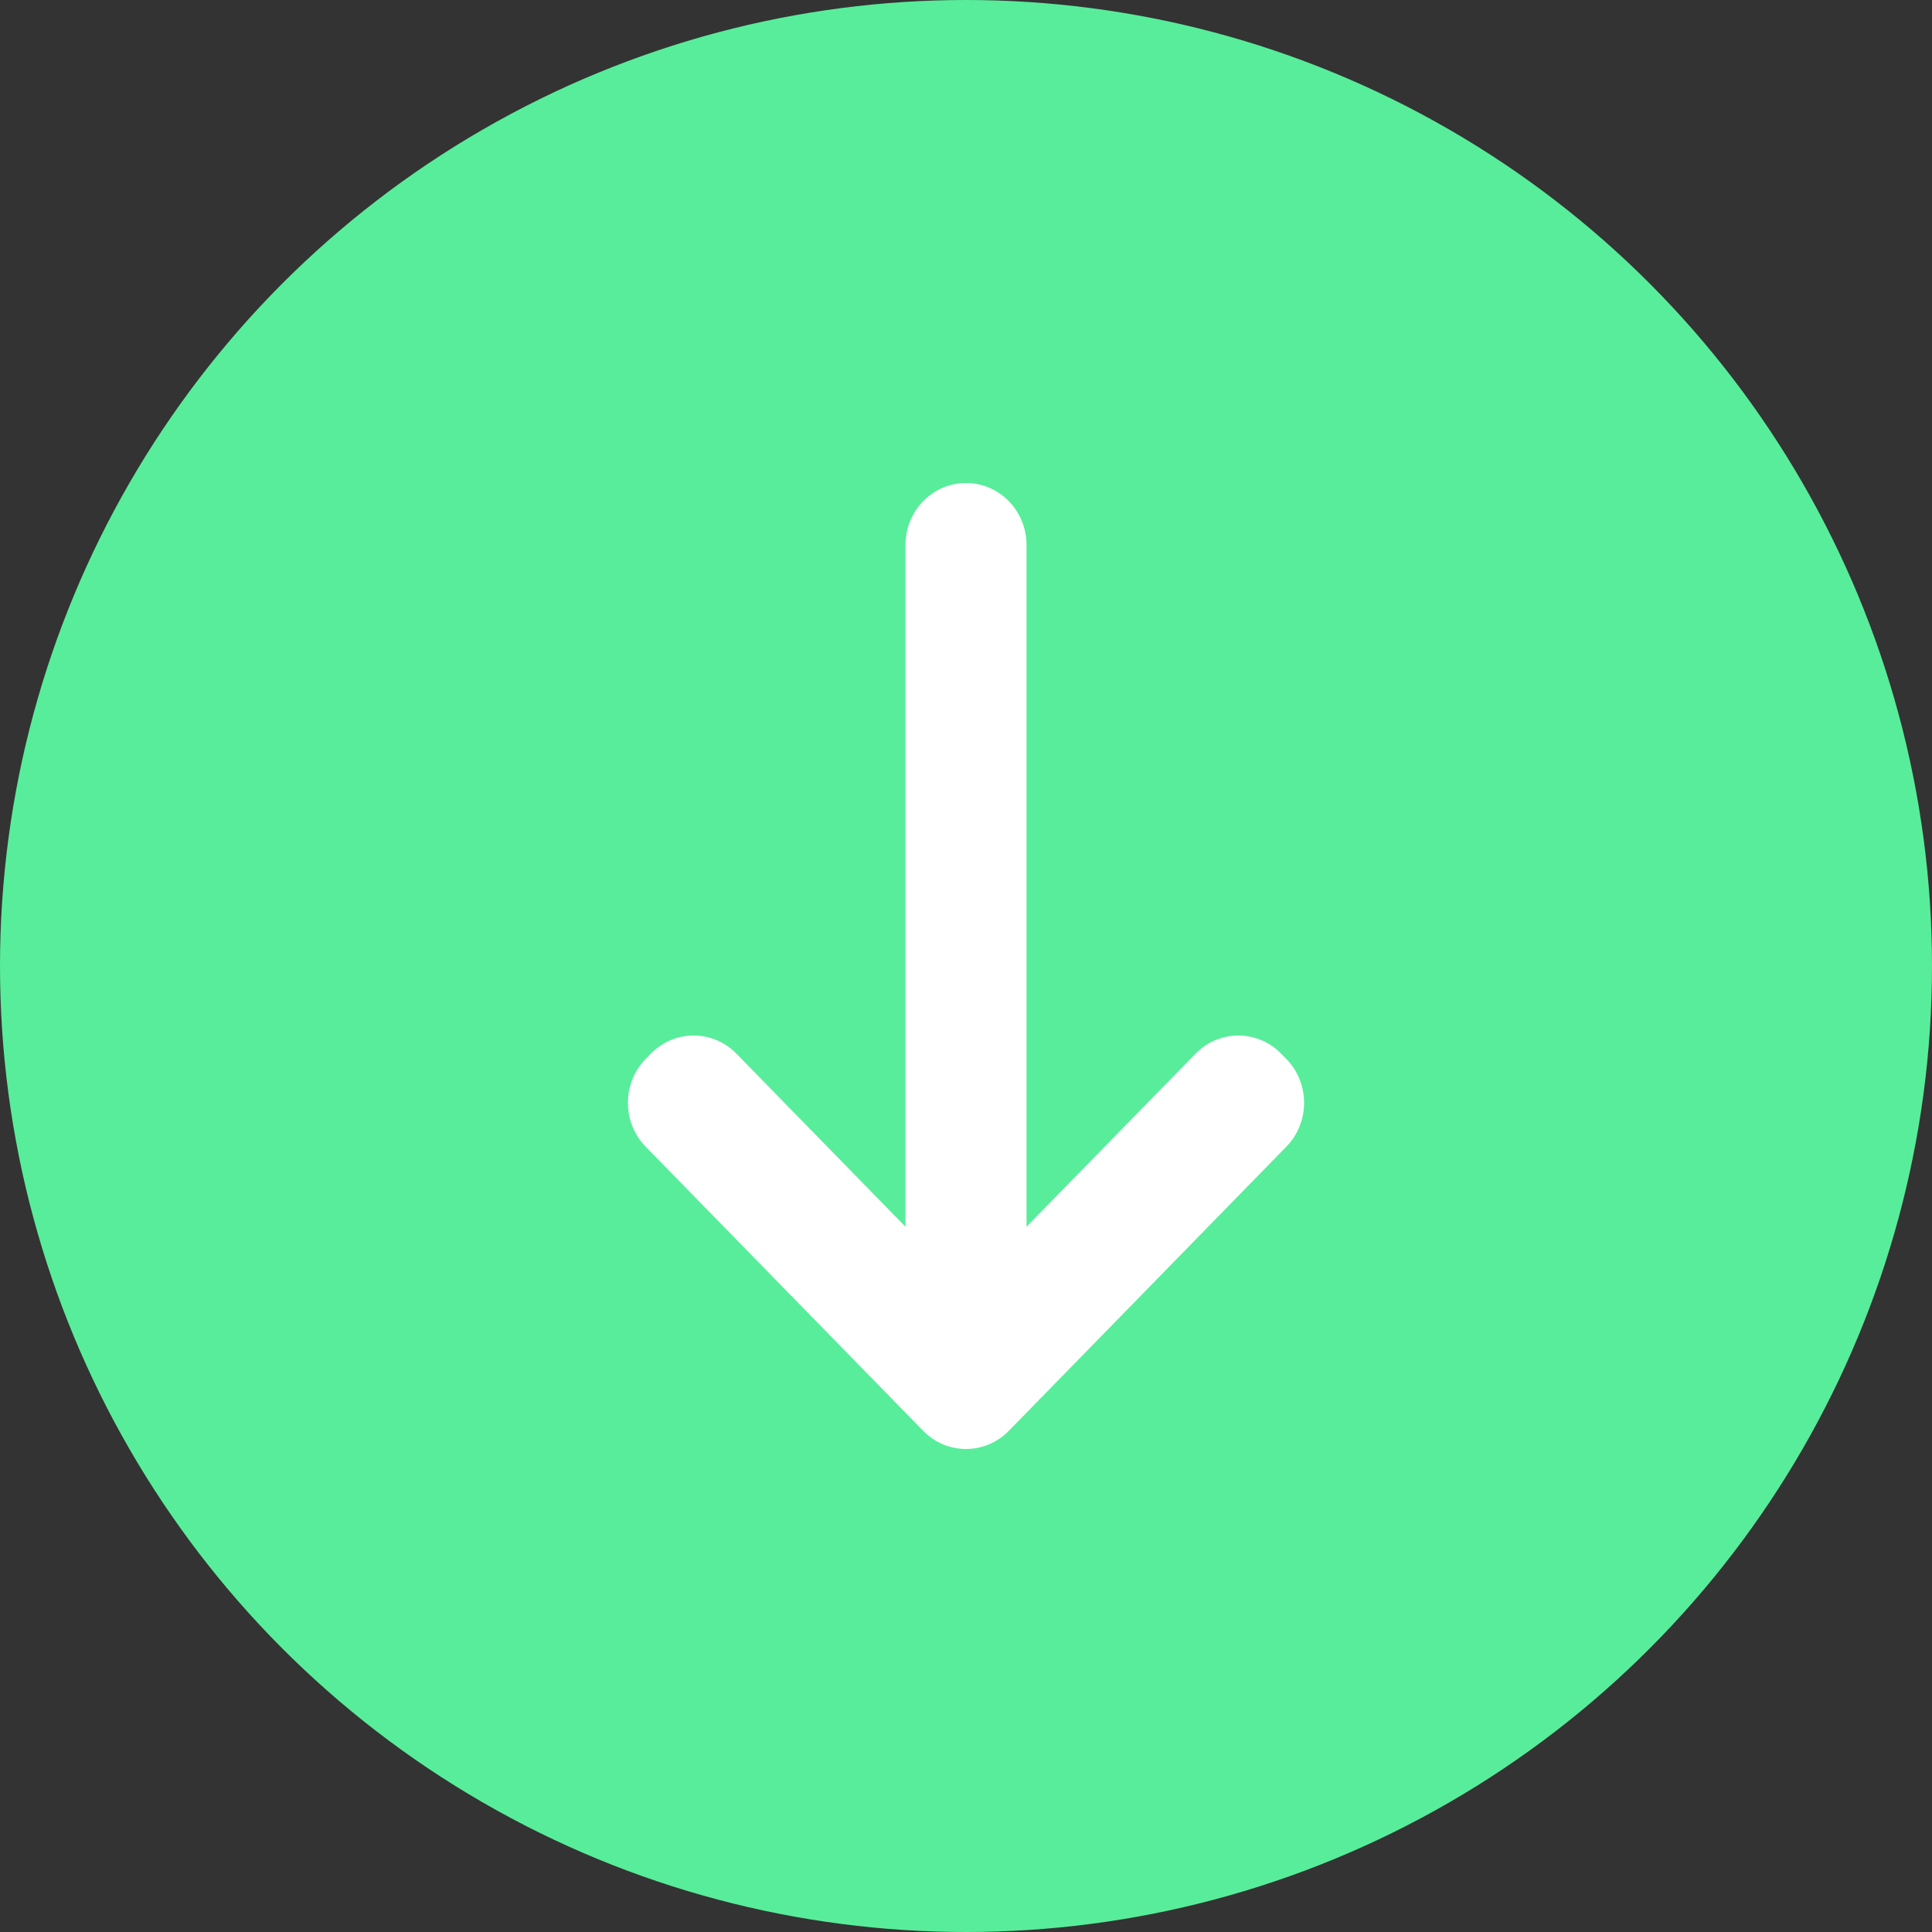 <svg width="40" height="40" viewBox="0 0 40 40" fill="none" xmlns="http://www.w3.org/2000/svg">
<rect x="0" y="0" width="40" height="40" fill="#333333" stroke="none"/>
<circle cx="20" cy="20" r="20" fill="#58ED9A"/>
<path d="M20 27.965C19.308 27.965 18.747 27.391 18.747 26.682L18.747 11.283C18.747 10.575 19.308 10 20 10C20.692 10 21.253 10.575 21.253 11.283L21.253 26.682C21.253 27.391 20.692 27.965 20 27.965Z" fill="white"/>
<path d="M15.247 21.815L19.114 25.774C19.603 26.276 20.397 26.276 20.886 25.774L24.753 21.815C25.243 21.314 26.036 21.314 26.525 21.815L26.633 21.925C27.122 22.426 27.122 23.238 26.633 23.74L20.886 29.624C20.397 30.125 19.603 30.125 19.114 29.624L13.367 23.74C12.878 23.238 12.878 22.426 13.367 21.925L13.475 21.815C13.964 21.314 14.757 21.314 15.247 21.815Z" fill="white"/>
</svg>
